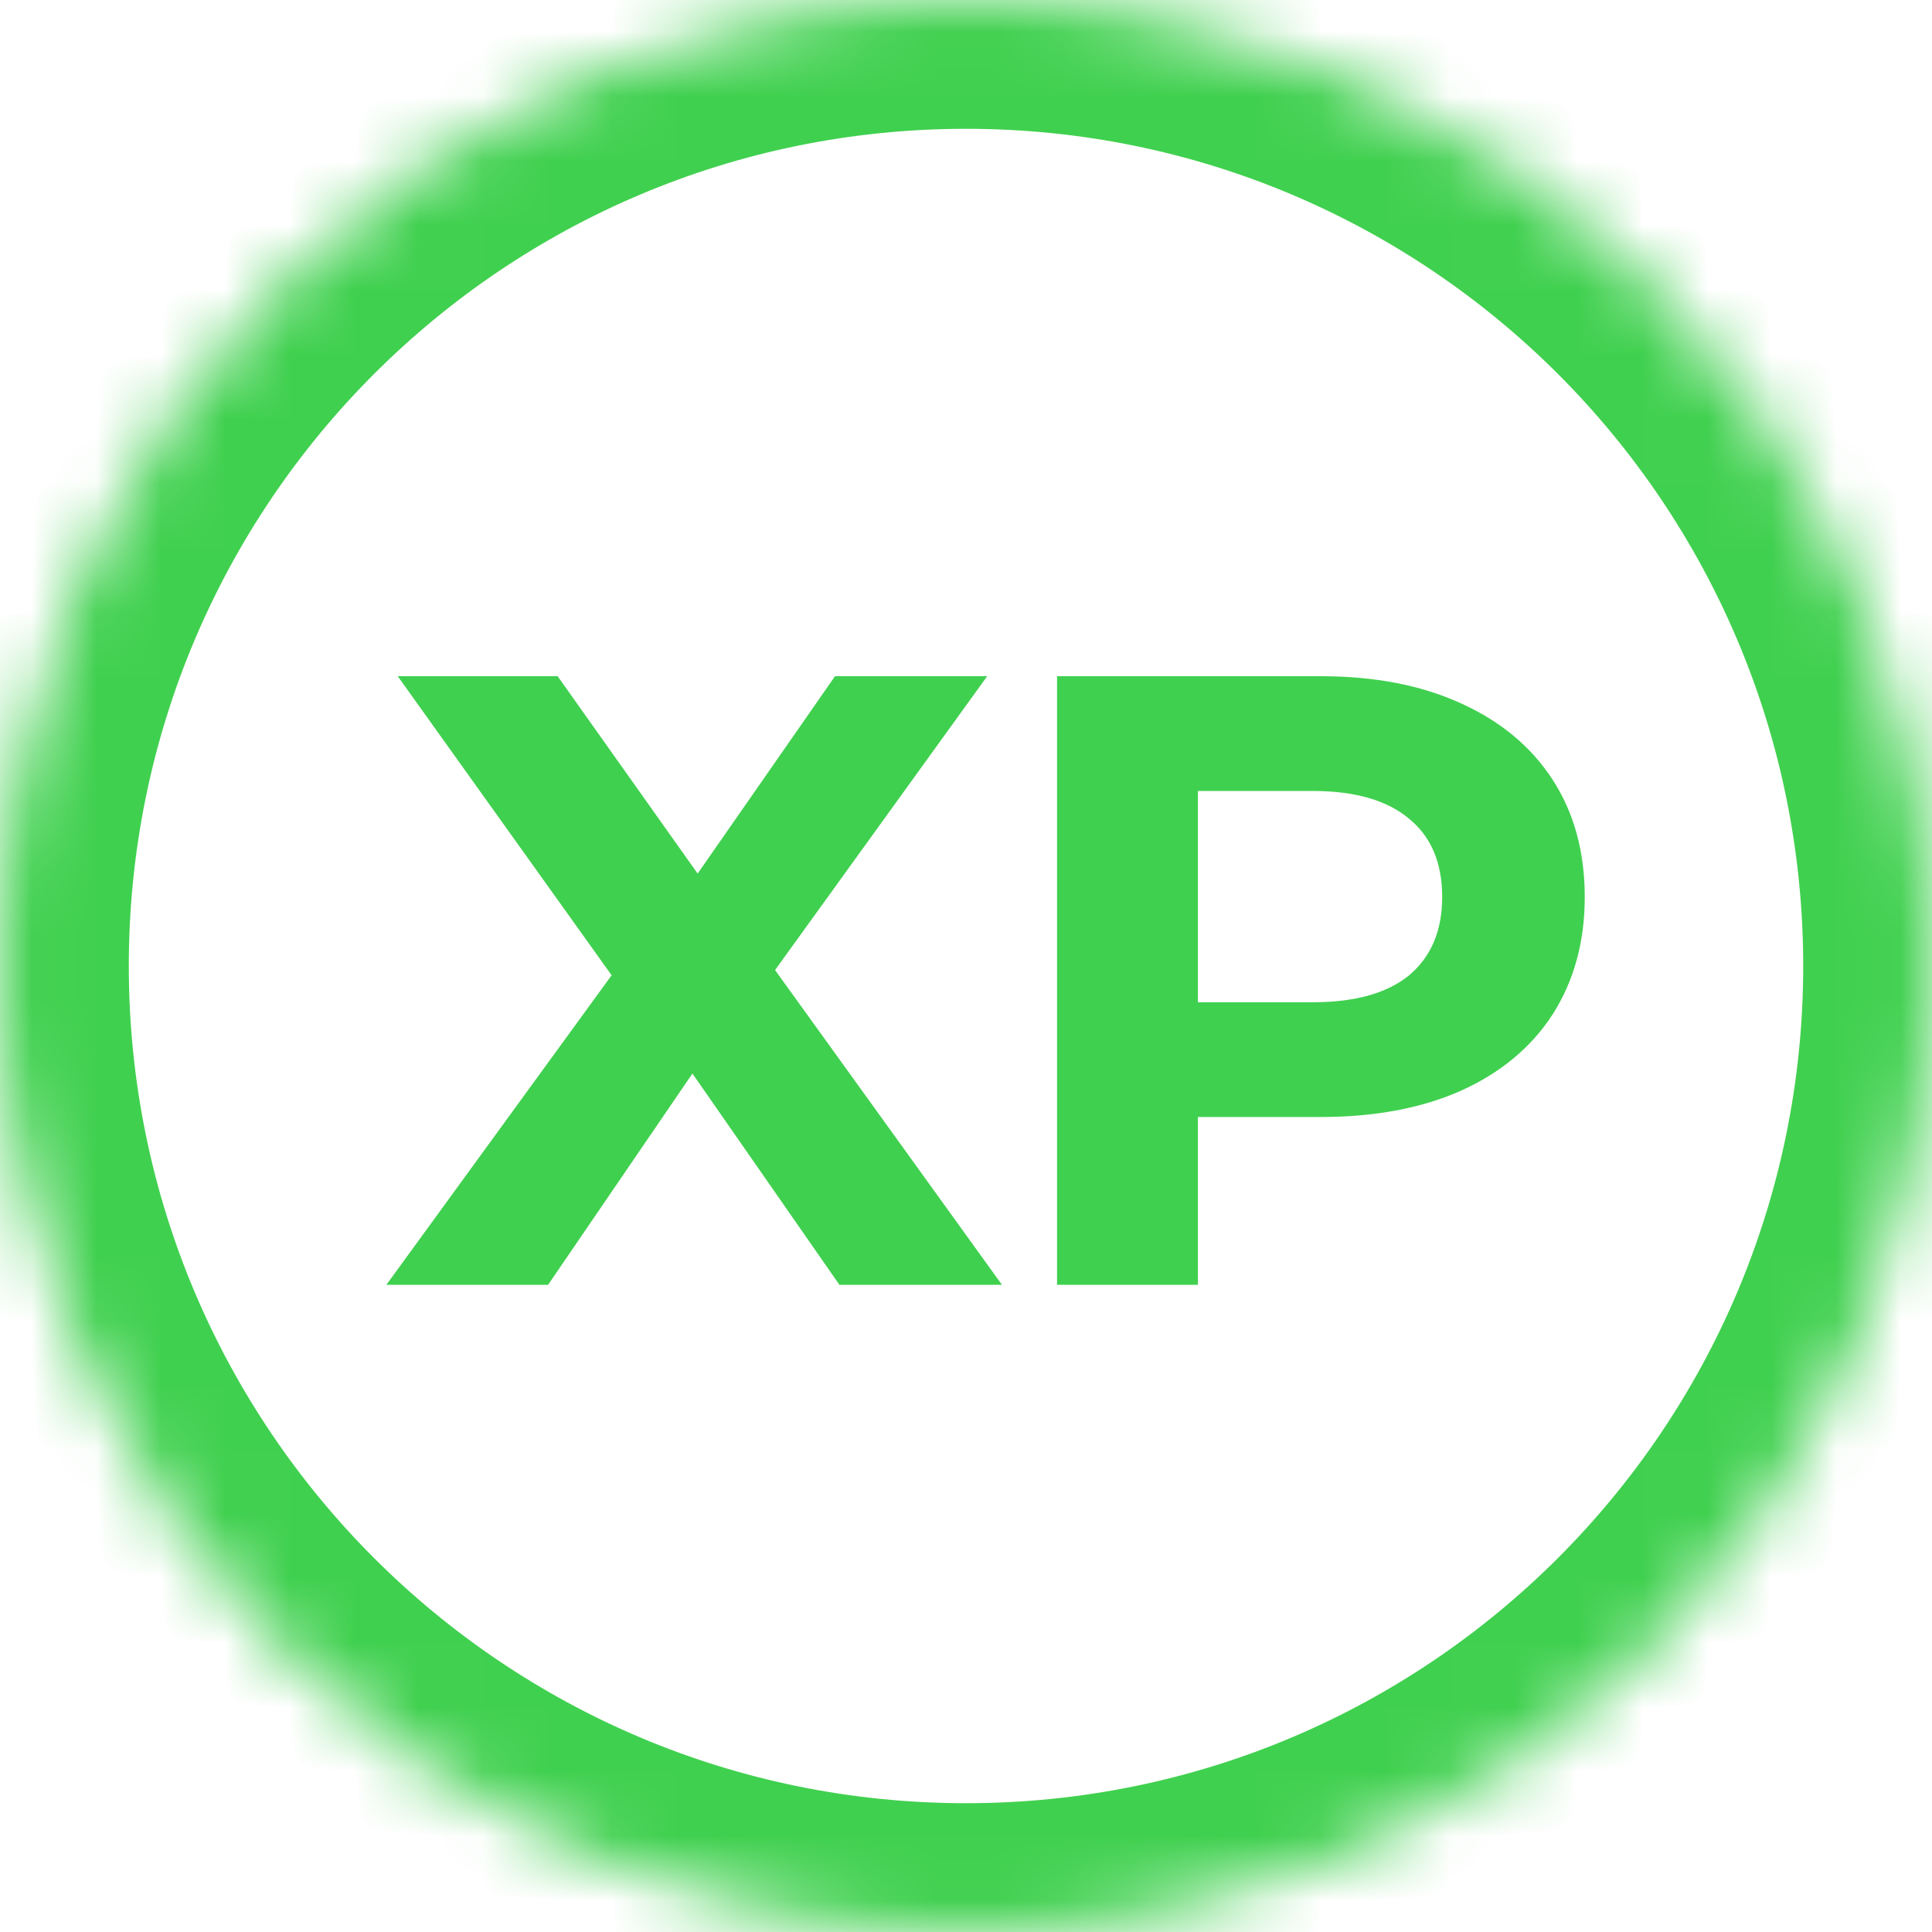 <?xml version="1.0" encoding="UTF-8"?>
<svg width="30px" height="30px" viewBox="0 0 30 30" version="1.1" xmlns="http://www.w3.org/2000/svg" xmlns:xlink="http://www.w3.org/1999/xlink">
    <!-- Generator: Sketch 64 (93537) - https://sketch.com -->
    <title>Group</title>
    <desc>Created with Sketch.</desc>
    <defs>
        <path d="M30,15 C30,23.284 23.284,30 15,30 C6.716,30 0,23.284 0,15 C0,6.716 6.716,0 15,0 C23.284,0 30,6.716 30,15 Z" id="path-1"></path>
    </defs>
    <g id="Page-1" stroke="none" stroke-width="1" fill="none" fill-rule="evenodd">
        <g id="Profile" transform="translate(-718, -2120)">
            <g id="Group" transform="translate(718, 2120)">
                <g id="Group-350">
                    <mask id="mask-2" fill="white">
                        <use xlink:href="#path-1"></use>
                    </mask>
                    <g id="Clip-349"></g>
                    <path d="M28,15 C28,22.18 22.18,28 15,28 L15,32 C24.389,32 32,24.389 32,15 L28,15 Z M15,28 C7.82,28 2,22.18 2,15 L-2,15 C-2,24.389 5.611,32 15,32 L15,28 Z M2,15 C2,7.82 7.82,2 15,2 L15,-2 C5.611,-2 -2,5.611 -2,15 L2,15 Z M15,2 C22.18,2 28,7.82 28,15 L32,15 C32,5.611 24.389,-2 15,-2 L15,2 Z" id="Fill-348" fill="#40D04F" mask="url(#mask-2)"></path>
                </g>
                <polygon id="Fill-351" fill="#40D04F" points="13.034 19.95 10.752 16.67 8.511 19.95 6 19.95 9.497 15.144 6.176 10.5 8.659 10.5 10.833 13.565 12.966 10.5 15.329 10.5 12.035 15.063 15.558 19.95"></polygon>
                <path d="M20.504,10.5 C21.341,10.5 22.066,10.639 22.678,10.918 C23.299,11.197 23.776,11.594 24.109,12.107 C24.442,12.62 24.608,13.227 24.608,13.929 C24.608,14.622 24.442,15.23 24.109,15.752 C23.776,16.265 23.299,16.661 22.678,16.94 C22.066,17.21 21.341,17.345 20.504,17.345 L18.601,17.345 L18.601,19.95 L16.414,19.95 L16.414,10.5 L20.504,10.5 Z M20.383,15.563 C21.04,15.563 21.539,15.423 21.881,15.144 C22.223,14.856 22.394,14.451 22.394,13.929 C22.394,13.398 22.223,12.993 21.881,12.714 C21.539,12.426 21.04,12.282 20.383,12.282 L18.601,12.282 L18.601,15.563 L20.383,15.563 Z" id="Fill-352" fill="#40D04F"></path>
            </g>
        </g>
    </g>
</svg>